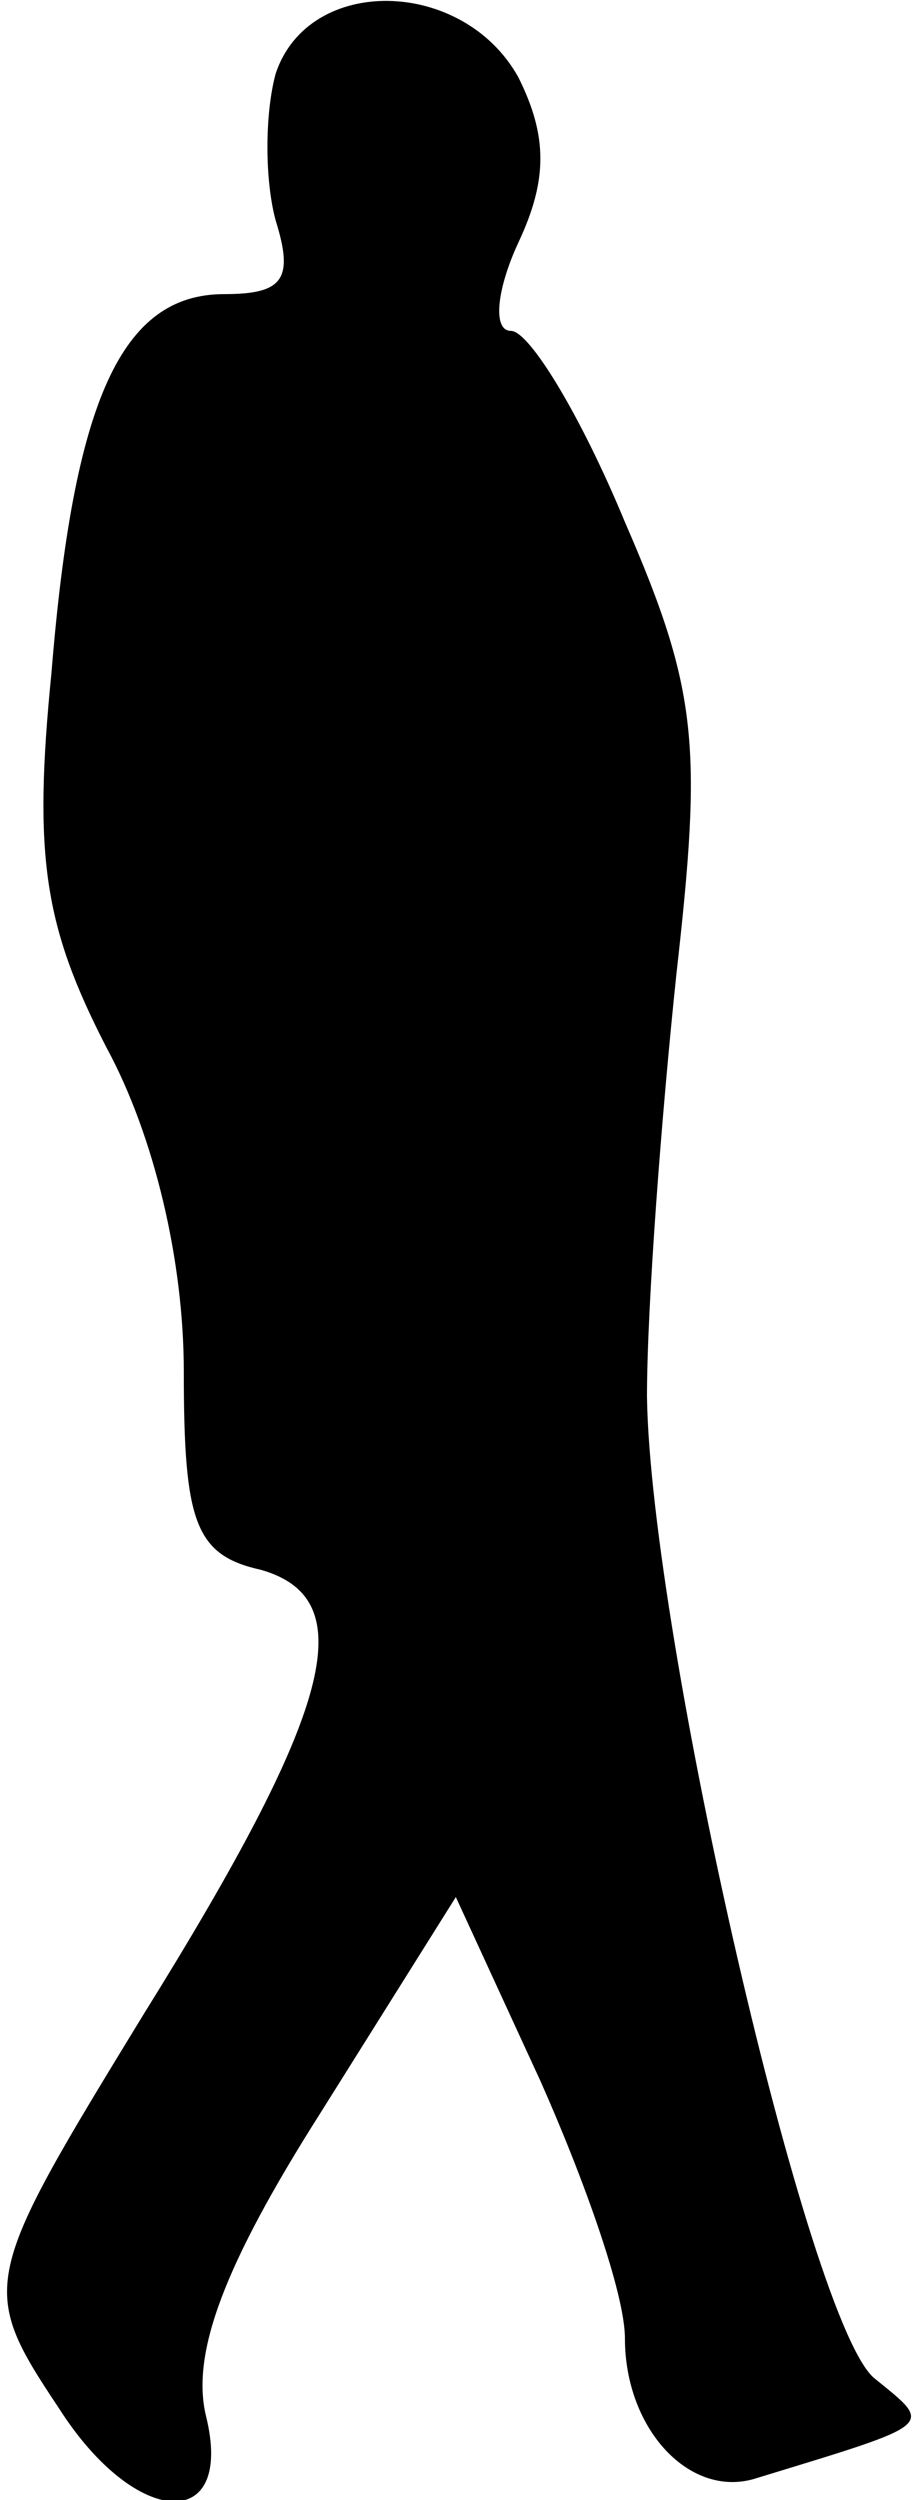 <?xml version="1.0" standalone="no"?>
<!DOCTYPE svg PUBLIC "-//W3C//DTD SVG 20010904//EN"
 "http://www.w3.org/TR/2001/REC-SVG-20010904/DTD/svg10.dtd">
<svg version="1.0" xmlns="http://www.w3.org/2000/svg"
 width="25pt" height="68pt" viewBox="0 0 25 68"
 preserveAspectRatio="xMidYMid meet">
<g transform="translate(0,68) scale(0.1,-0.1)"
fill="#000000" stroke="none">
<path fill="#000000" stroke="none" d="M75 660 c-3 -11 -3 -29 0 -40 5 -16 2
-20 -14 -20 -28 0 -41 -29 -47 -103 -5 -50 -2 -69 15 -102 13 -24 21 -58 21
-88 0 -41 3 -50 21 -54 28 -8 19 -39 -32 -121 -44 -72 -45 -74 -23 -107 21
-33 48 -34 40 -2 -4 17 5 41 31 82 l37 59 23 -50 c12 -27 23 -58 23 -70 0 -25
18 -44 36 -38 49 15 48 14 32 27 -18 14 -61 202 -62 267 0 25 4 77 8 115 7 62
6 77 -14 123 -12 29 -26 52 -31 52 -5 0 -4 11 2 24 8 17 8 29 0 45 -15 27 -57
28 -66 1z"/>
</g>
</svg>
